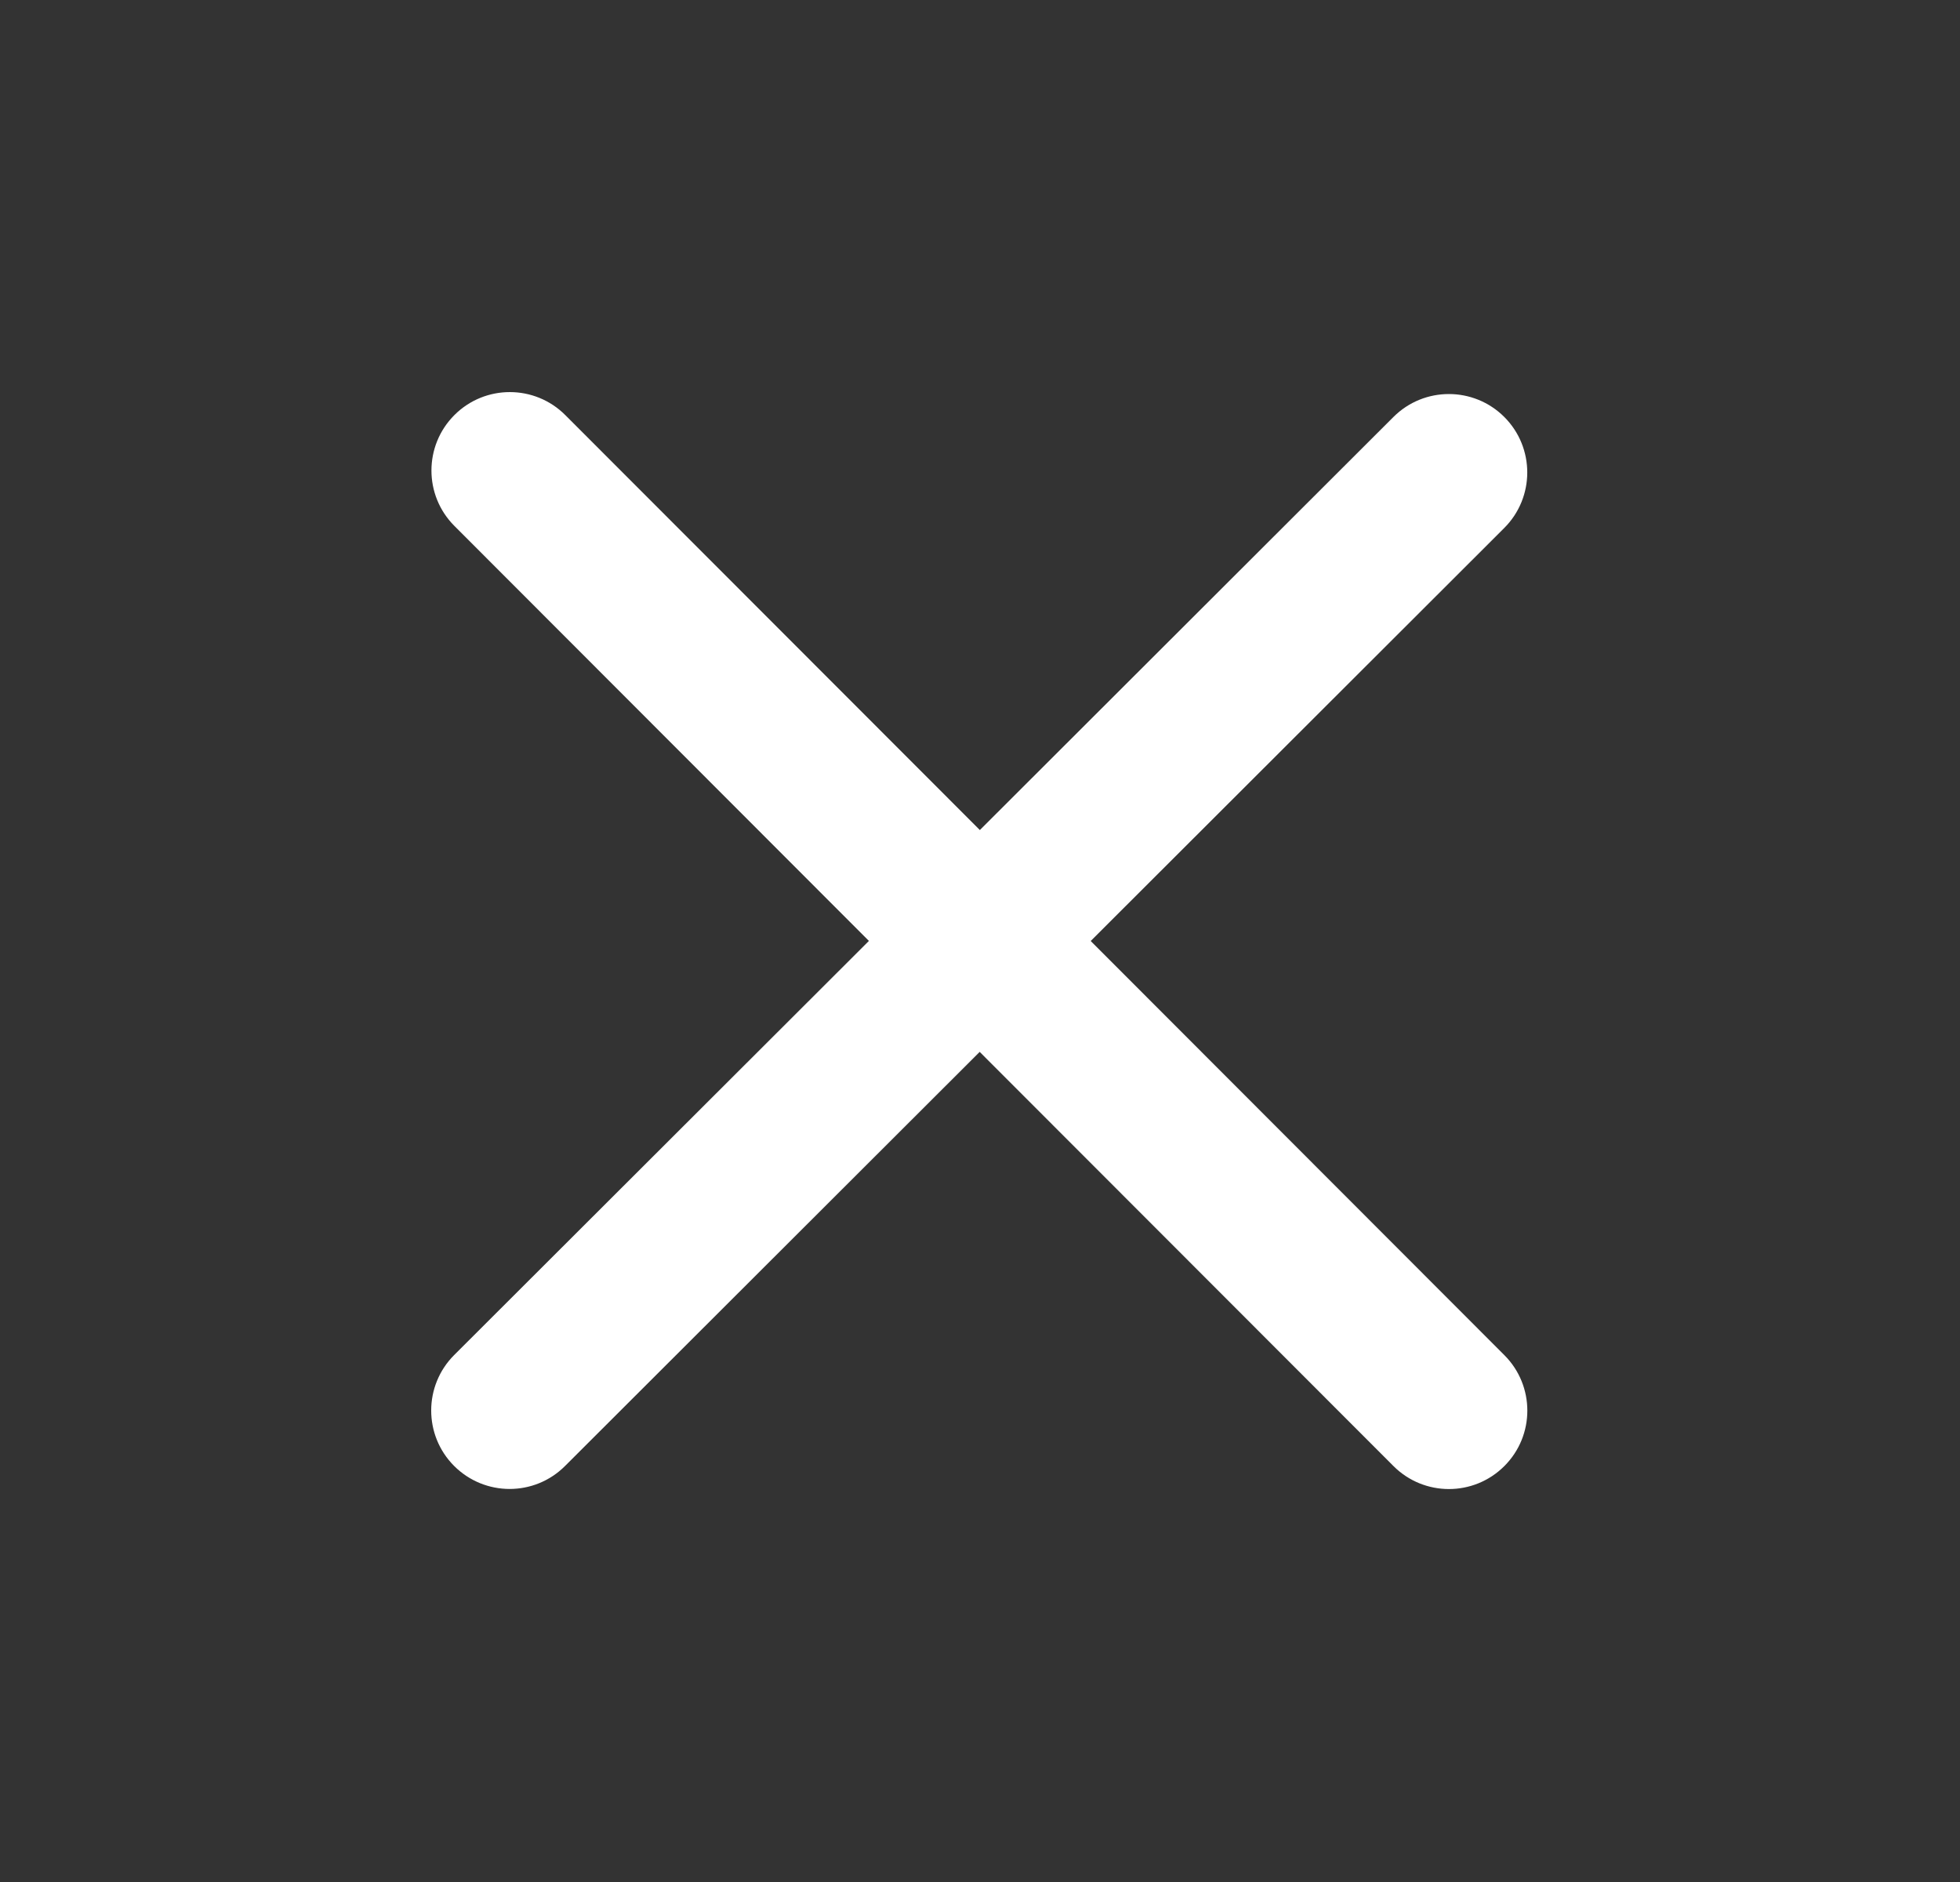 <svg width="25" height="24" viewBox="0 0 25 24" fill="none" xmlns="http://www.w3.org/2000/svg">
<rect x="0" y="0" width="25" height="24" fill="#333333" stroke="none"/>
<g id="Component/icon/ic_Close">
<path id="Shape" fill-rule="evenodd" clip-rule="evenodd" d="M13.912 12L19.189 17.282C19.579 17.673 19.579 18.306 19.188 18.696C18.797 19.087 18.164 19.086 17.774 18.696L12.496 13.414L7.207 18.695C6.816 19.086 6.183 19.085 5.792 18.694C5.402 18.303 5.403 17.67 5.793 17.28L11.083 11.999L5.796 6.707C5.405 6.316 5.406 5.683 5.796 5.293C6.187 4.902 6.82 4.903 7.21 5.293L12.498 10.585L17.774 5.317C18.165 4.927 18.798 4.928 19.188 5.318C19.578 5.709 19.578 6.342 19.187 6.733L13.912 12Z" fill="white"/>
</g>
</svg>
